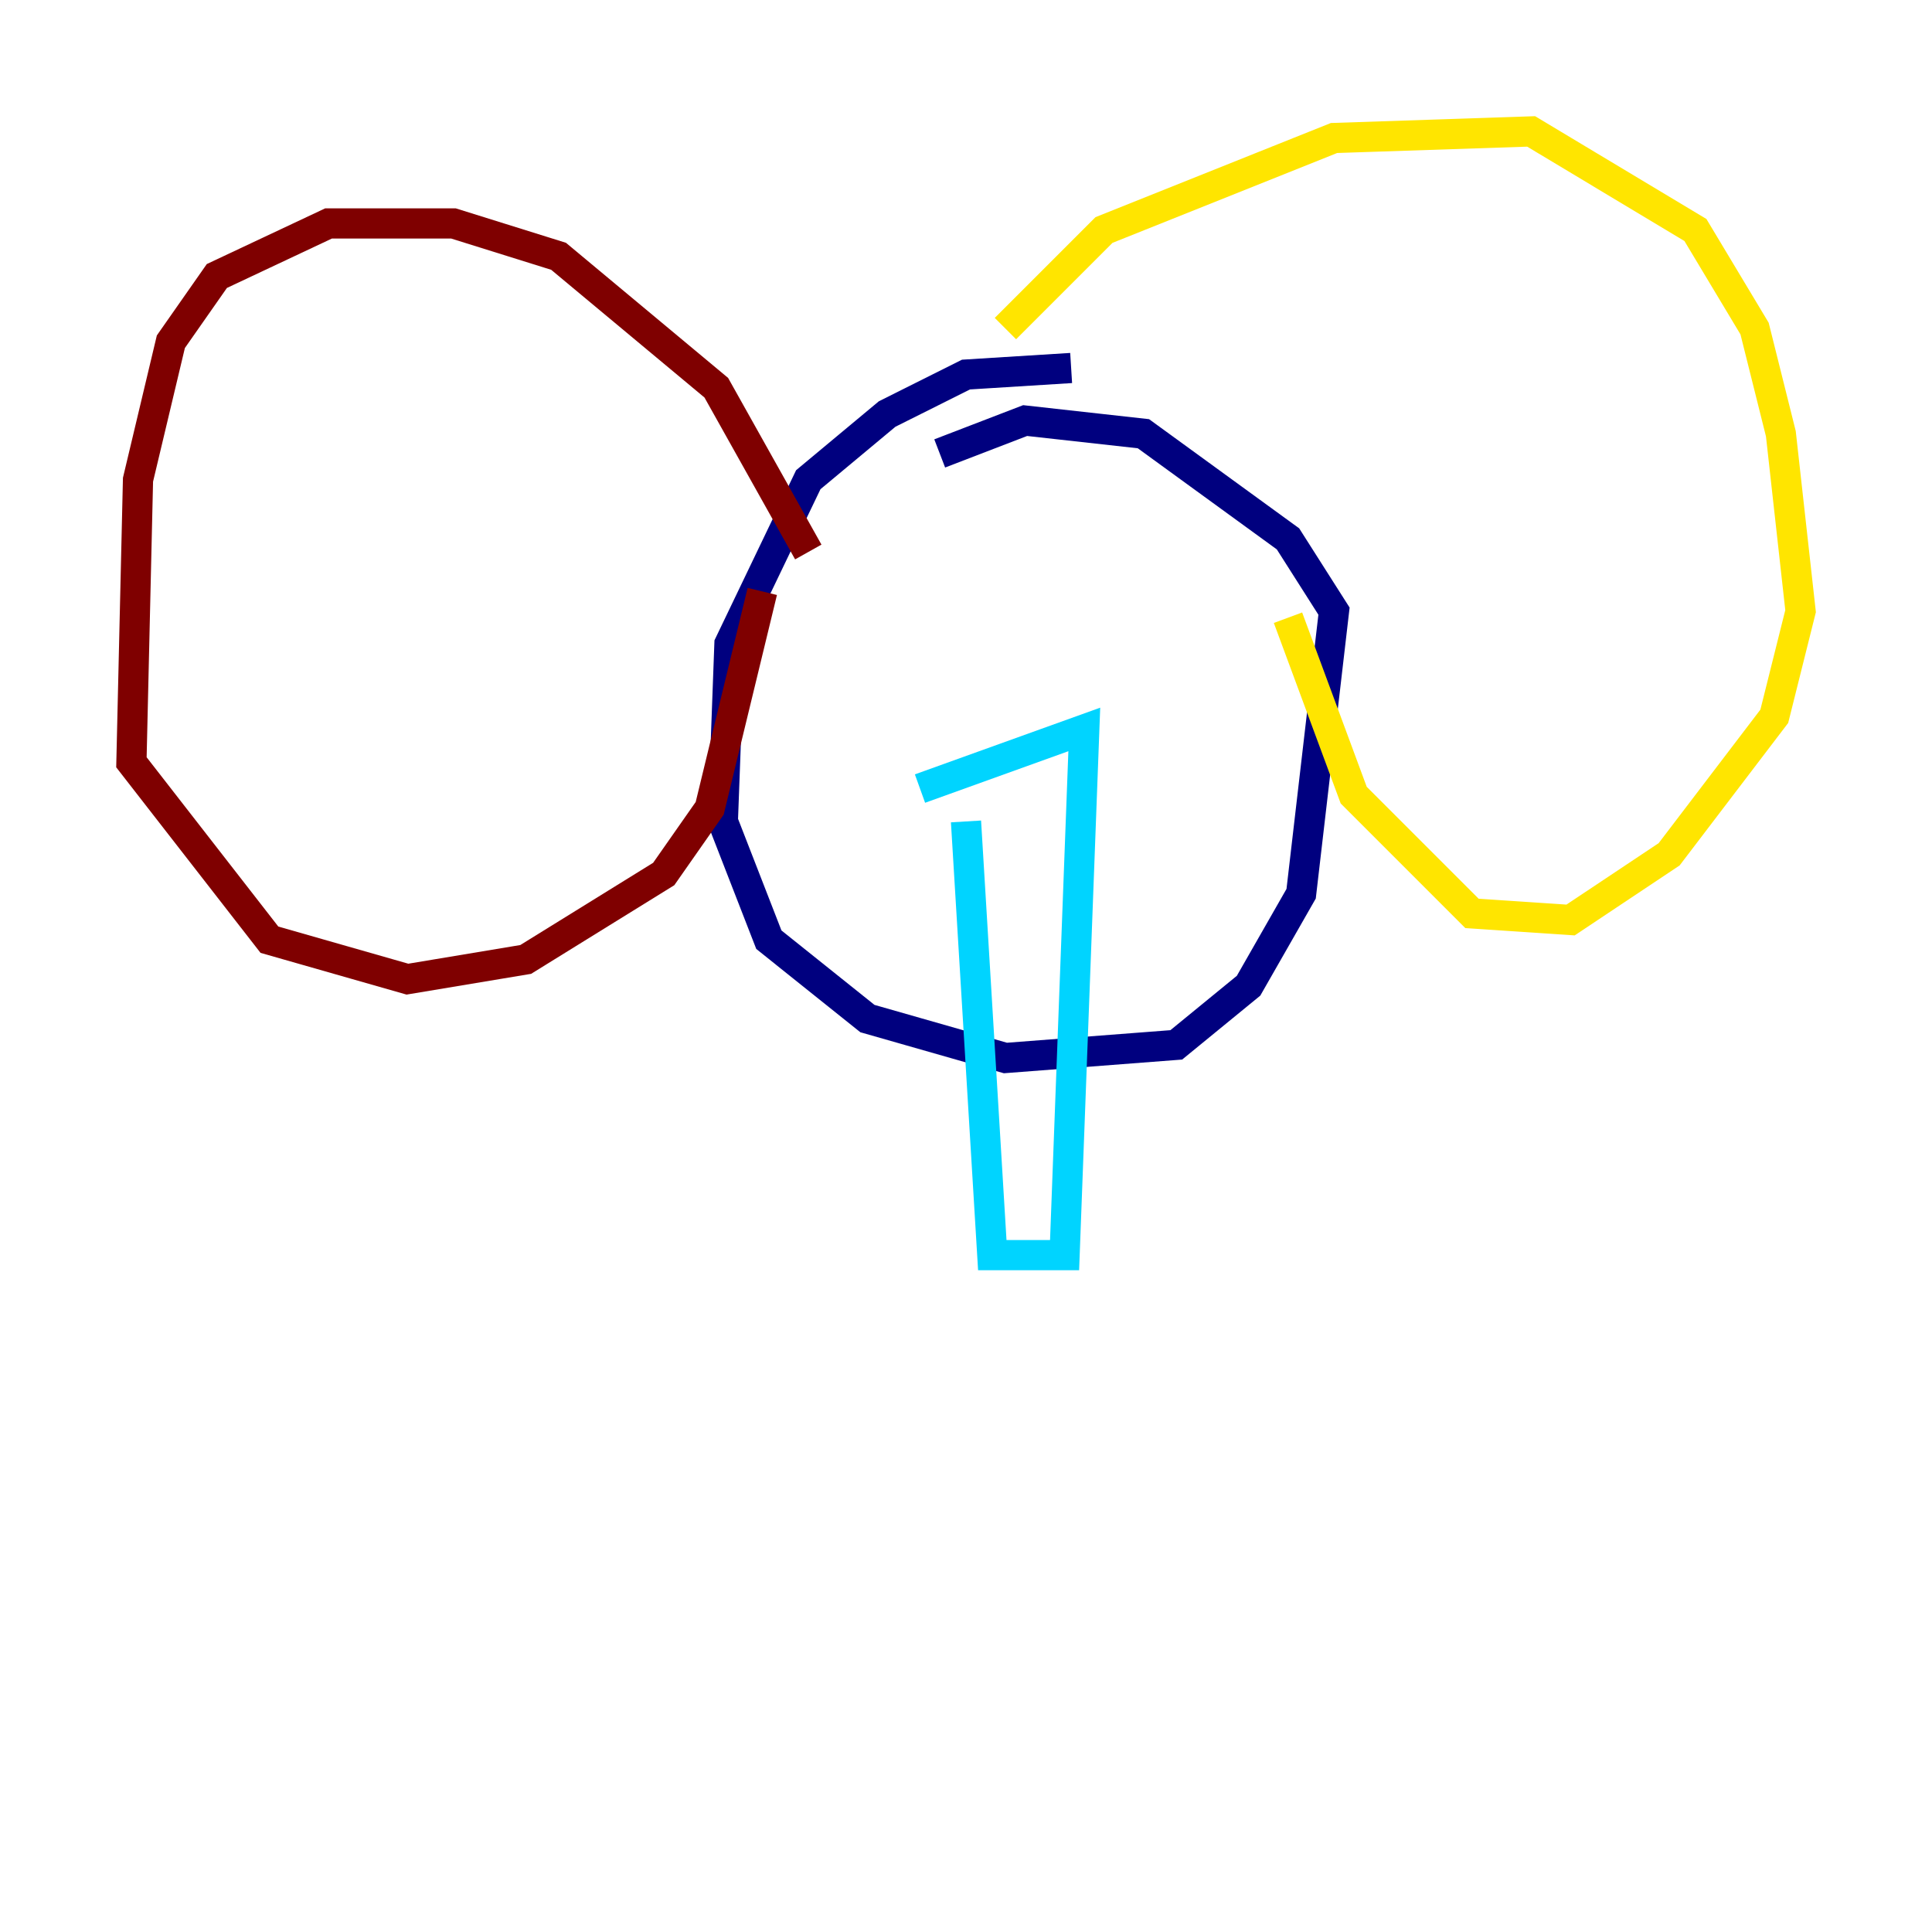 <?xml version="1.0" encoding="utf-8" ?>
<svg baseProfile="tiny" height="128" version="1.2" viewBox="0,0,128,128" width="128" xmlns="http://www.w3.org/2000/svg" xmlns:ev="http://www.w3.org/2001/xml-events" xmlns:xlink="http://www.w3.org/1999/xlink"><defs /><polyline fill="none" points="70.966,24.381 64.0,24.816 58.776,27.429 53.551,31.782 48.327,42.667 47.891,54.422 50.939,62.258 57.469,67.483 66.612,70.095 77.932,69.225 82.721,65.306 86.204,59.211 88.381,40.49 85.333,35.701 75.755,28.735 67.918,27.864 62.258,30.041" stroke="#00007f" stroke-width="2" /><polyline fill="none" points="64.0,54.422 65.742,83.156 70.531,83.156 71.837,48.327 60.952,52.245" stroke="#00d4ff" stroke-width="2" /><polyline fill="none" points="66.612,21.769 73.143,15.238 88.381,9.143 101.442,8.707 112.326,15.238 116.245,21.769 117.986,28.735 119.293,40.49 117.551,47.456 110.585,56.599 104.054,60.952 97.524,60.517 89.687,52.68 85.333,40.925" stroke="#ffe500" stroke-width="2" /><polyline fill="none" points="53.551,36.571 47.456,25.687 37.007,16.98 30.041,14.803 21.769,14.803 14.367,18.286 11.32,22.64 9.143,31.782 8.707,50.503 17.85,62.258 26.993,64.871 34.83,63.565 43.973,57.905 47.02,53.551 50.503,39.184" stroke="#7f0000" stroke-width="2" /></svg>